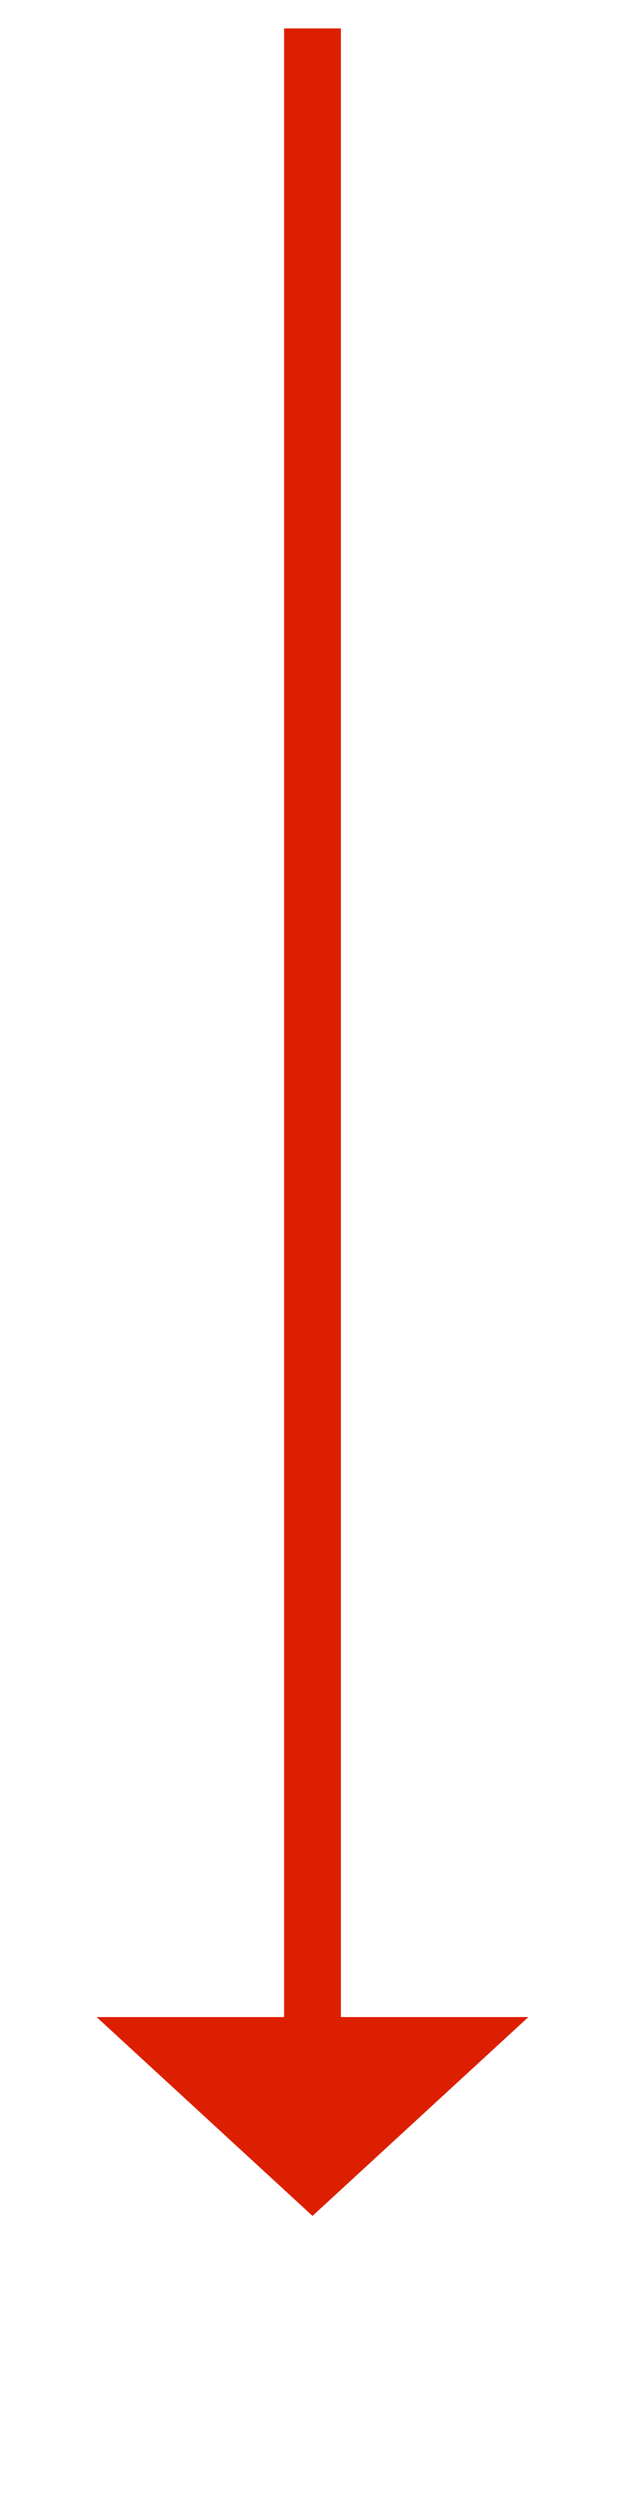 ﻿<?xml version="1.0" encoding="utf-8"?>
<svg version="1.1" xmlns:xlink="http://www.w3.org/1999/xlink" width="22px" height="88px" xmlns="http://www.w3.org/2000/svg">
  <g transform="matrix(1 0 0 1 -184 -4259 )">
    <path d="M 1 0  L 1 71  " stroke-width="2" stroke="#dd1f01" fill="none" transform="matrix(1 0 0 1 194 4260 )" />
    <path d="M -6.6 70  L 1 77  L 8.6 70  L -6.6 70  Z " fill-rule="nonzero" fill="#dd1f01" stroke="none" transform="matrix(1 0 0 1 194 4260 )" />
  </g>
</svg>